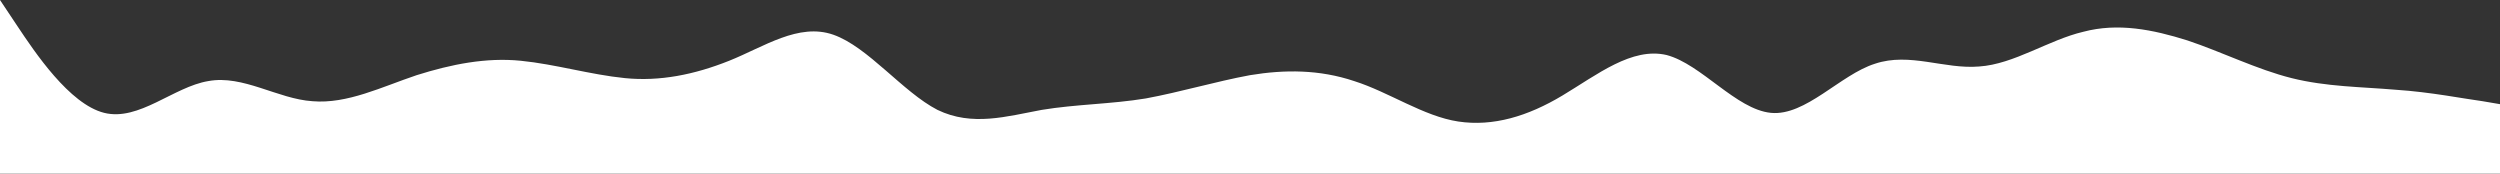 <?xml version="1.0" standalone="no"?>
<svg xmlns:xlink="http://www.w3.org/1999/xlink" id="wave" style="transform:rotate(0deg); transition: 0.3s" viewBox="0 0 1440 100" version="1.1" xmlns="http://www.w3.org/2000/svg"><rect x="0" y="0" width="1440" height="100" fill="#333333" stroke="none"/><defs><linearGradient id="sw-gradient-0" x1="0" x2="0" y1="1" y2="0"><stop stop-color="rgba(255, 255, 255, 1)" offset="0%"/><stop stop-color="rgba(255, 255, 255, 1)" offset="100%"/></linearGradient></defs><path style="transform:translate(0, 0px); opacity:1" fill="url(#sw-gradient-0)" d="M0,0L10,15C20,30,40,60,60,65C80,70,100,50,120,46.7C140,43,160,57,180,58.3C200,60,220,50,240,43.3C260,37,280,33,300,35C320,37,340,43,360,45C380,47,400,43,420,35C440,27,460,13,480,20C500,27,520,53,540,63.3C560,73,580,67,600,63.3C620,60,640,60,660,56.7C680,53,700,47,720,43.3C740,40,760,40,780,46.7C800,53,820,67,840,70C860,73,880,67,900,55C920,43,940,27,960,31.7C980,37,1000,63,1020,65C1040,67,1060,43,1080,36.7C1100,30,1120,40,1140,38.3C1160,37,1180,23,1200,18.3C1220,13,1240,17,1260,23.3C1280,30,1300,40,1320,45C1340,50,1360,50,1380,51.7C1400,53,1420,57,1430,58.3L1440,60L1440,100L1430,100C1420,100,1400,100,1380,100C1360,100,1340,100,1320,100C1300,100,1280,100,1260,100C1240,100,1220,100,1200,100C1180,100,1160,100,1140,100C1120,100,1100,100,1080,100C1060,100,1040,100,1020,100C1000,100,980,100,960,100C940,100,920,100,900,100C880,100,860,100,840,100C820,100,800,100,780,100C760,100,740,100,720,100C700,100,680,100,660,100C640,100,620,100,600,100C580,100,560,100,540,100C520,100,500,100,480,100C460,100,440,100,420,100C400,100,380,100,360,100C340,100,320,100,300,100C280,100,260,100,240,100C220,100,200,100,180,100C160,100,140,100,120,100C100,100,80,100,60,100C40,100,20,100,10,100L0,100Z"/></svg>